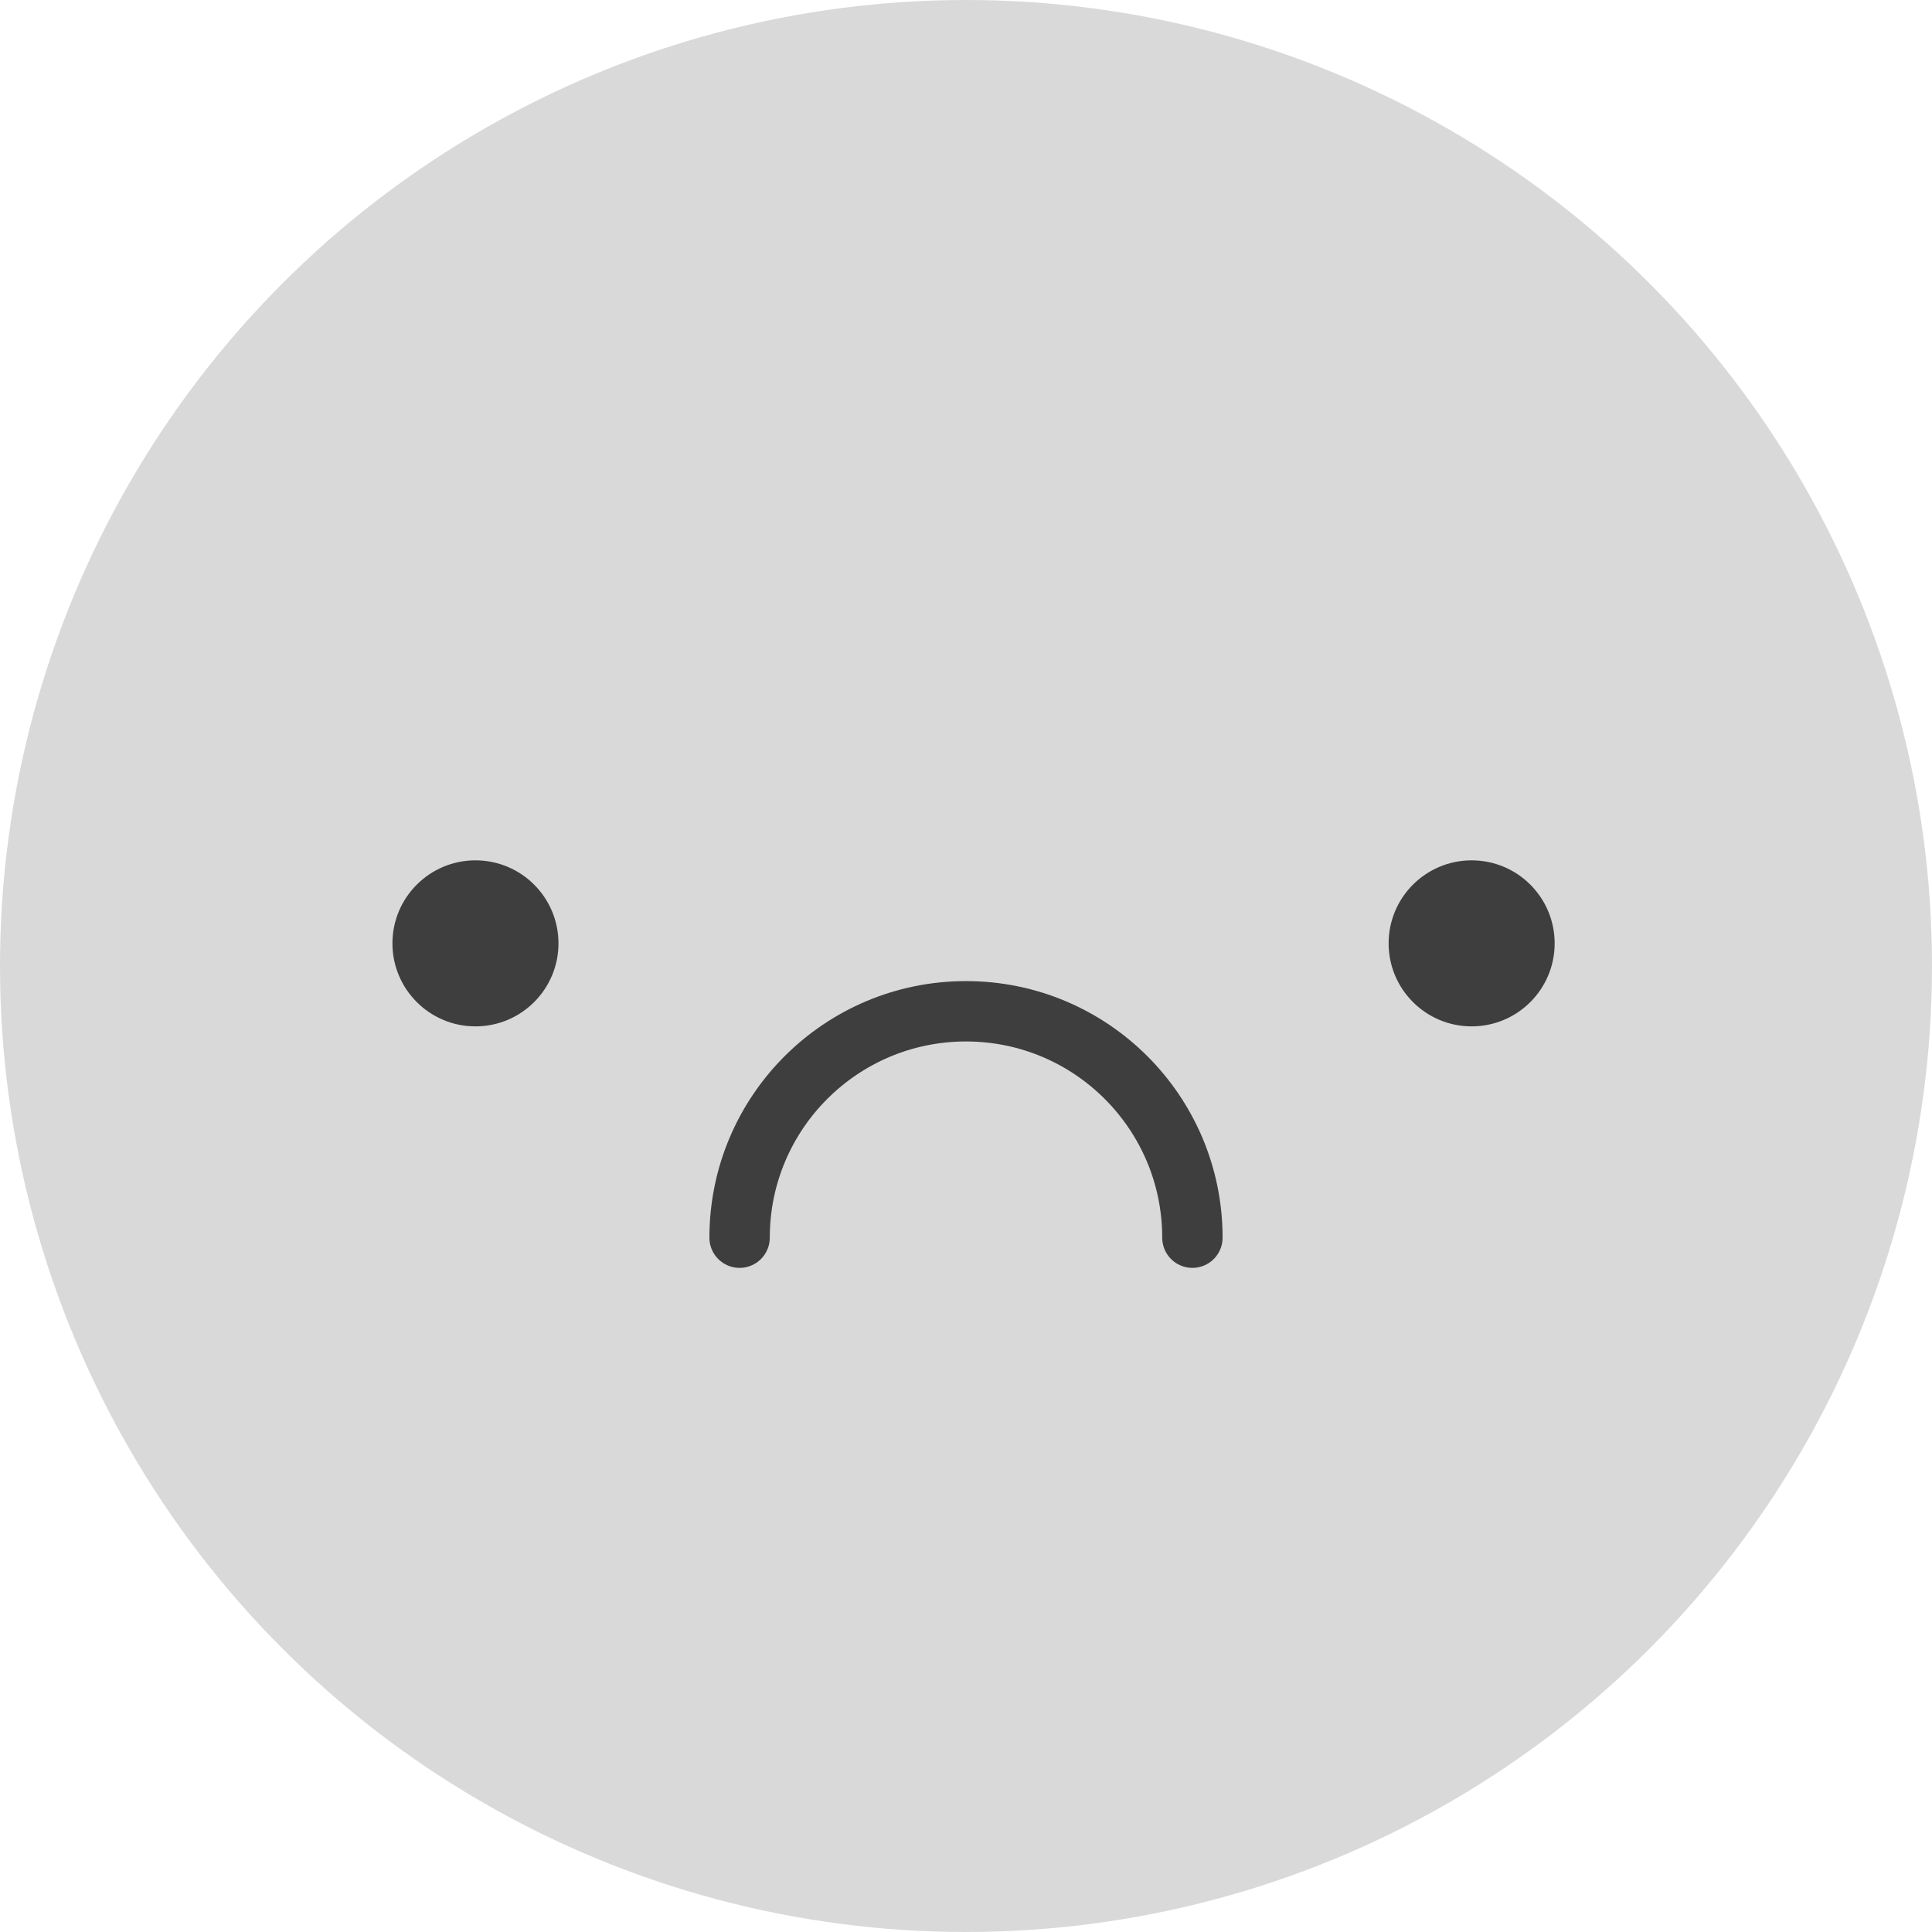 <svg width="128" height="128" viewBox="0 0 128 128" fill="none" xmlns="http://www.w3.org/2000/svg">
<circle cx="64" cy="64" r="64" fill="#D9D9D9"/>
<circle cx="31.5" cy="62.5" r="5.5" fill="#3E3E3E"/>
<circle cx="97.5" cy="62.5" r="5.5" fill="#3E3E3E"/>
<path d="M79 82C79 73.716 72.284 67 64 67C55.716 67 49 73.716 49 82" stroke="#3E3E3E" stroke-width="4" stroke-linecap="round"/>
</svg>

